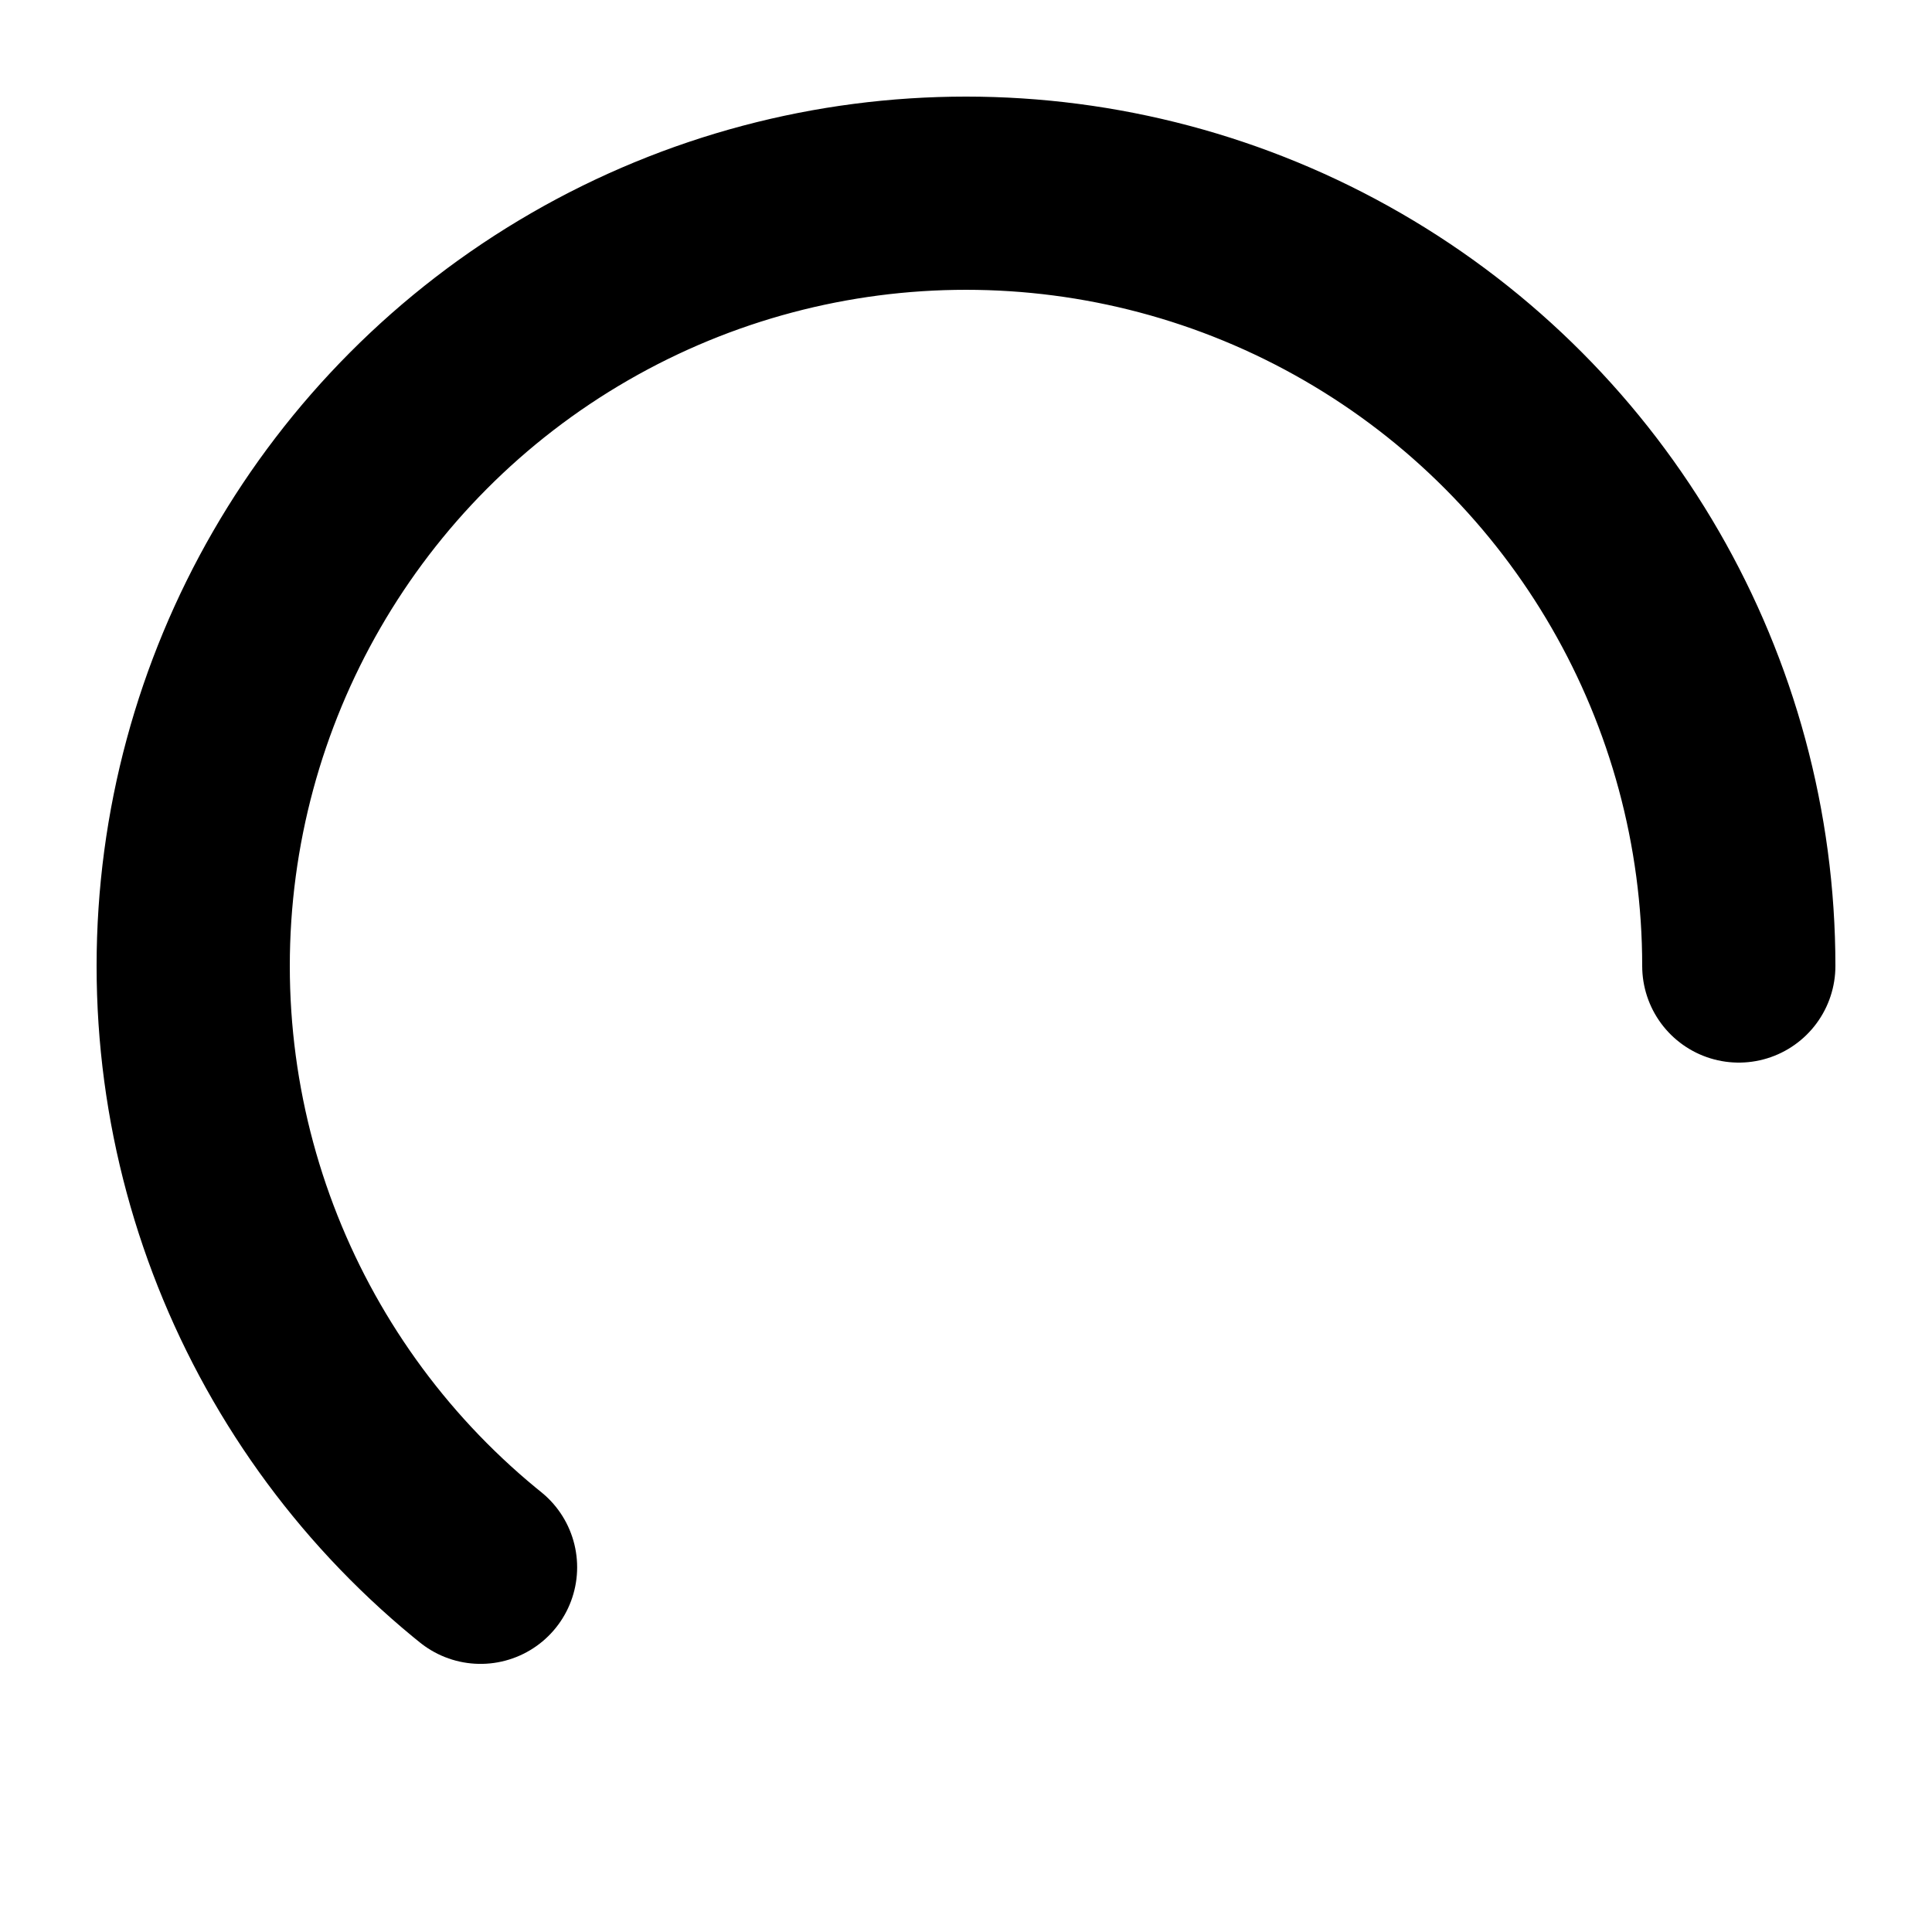 <svg 
  xmlns="http://www.w3.org/2000/svg" 
  width="50" 
  viewBox="0 0 50 50"
>
  <style>
    @keyframes spin {
      0% {
        transform: rotate(0deg);
              stroke-dashoffset: -78.5;
      }
      100% {
        transform: rotate(-360deg);
              stroke-dashoffset: -235.5;
      }
    }

    circle {
      stroke-dasharray: 235.5, 78.5;
      stroke-linecap: round;
      stroke-dashoffset: -45;
      animation: spin 1s ease-in-out infinite;
      transform-origin: center;
    }
  </style>

  <circle
    cx="25"
    cy="25"
    r="20"
    fill="none"
    stroke="#000000"
    stroke-width="5px"
  />
</svg>
